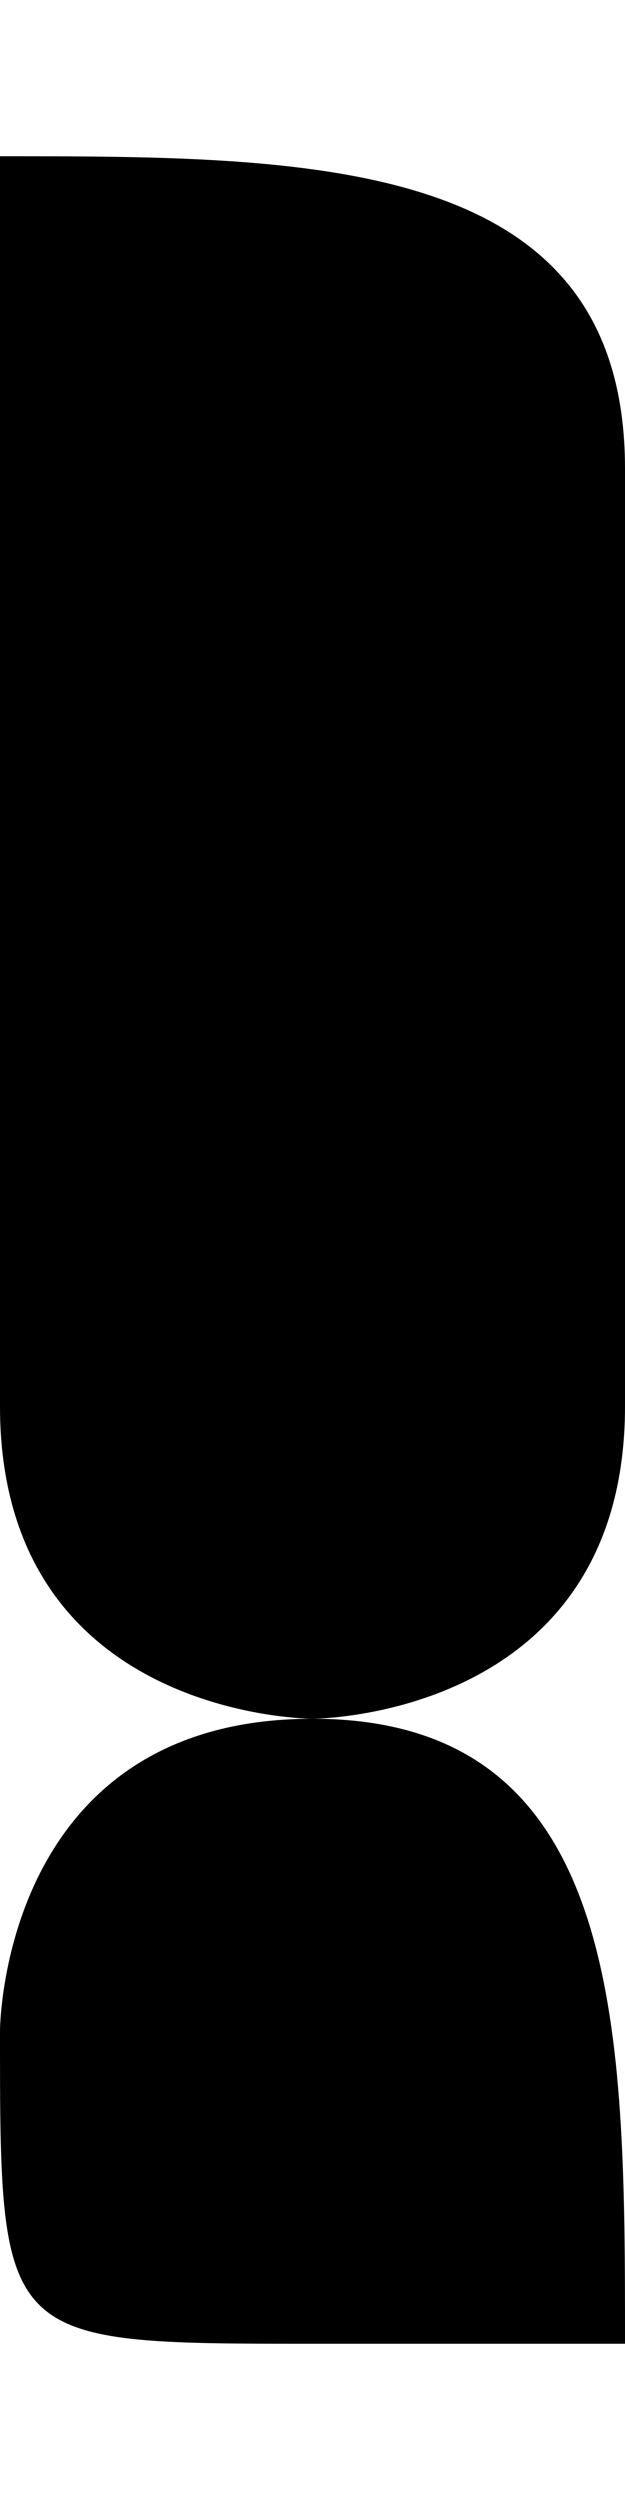<?xml version="1.0" encoding="UTF-8"?>
<!DOCTYPE svg PUBLIC "-//W3C//DTD SVG 1.0//EN" "http://www.w3.org/TR/2001/REC-SVG-20010904/DTD/svg10.dtd">
<!-- Creator: CorelDRAW 2018 (64 Bit Versão de avaliação) -->
<svg xmlns="http://www.w3.org/2000/svg" xml:space="preserve" width="5px" height="20px" version="1.0" shape-rendering="geometricPrecision" text-rendering="geometricPrecision" image-rendering="optimizeQuality" fill-rule="evenodd" clip-rule="evenodd"
viewBox="0 0 0.02 0.07"
 xmlns:xlink="http://www.w3.org/1999/xlink">
 <g id="Camada_x0020_1">
  <path fill="black" d="M0 0.06c0,0.01 0,0.01 0.01,0.01 0,0 0,0 0.01,0 0,-0.01 0,-0.02 -0.01,-0.02 -0.01,0 -0.01,0.01 -0.01,0.01zm0 -0.05l0 0.03c0,0.01 0.01,0.01 0.01,0.01l0 0c0,0 0.01,0 0.01,-0.01l0 -0.03c0,-0.01 -0.01,-0.01 -0.02,-0.01 0,0 0,0 0,0.01z"/>
 </g>
</svg>
